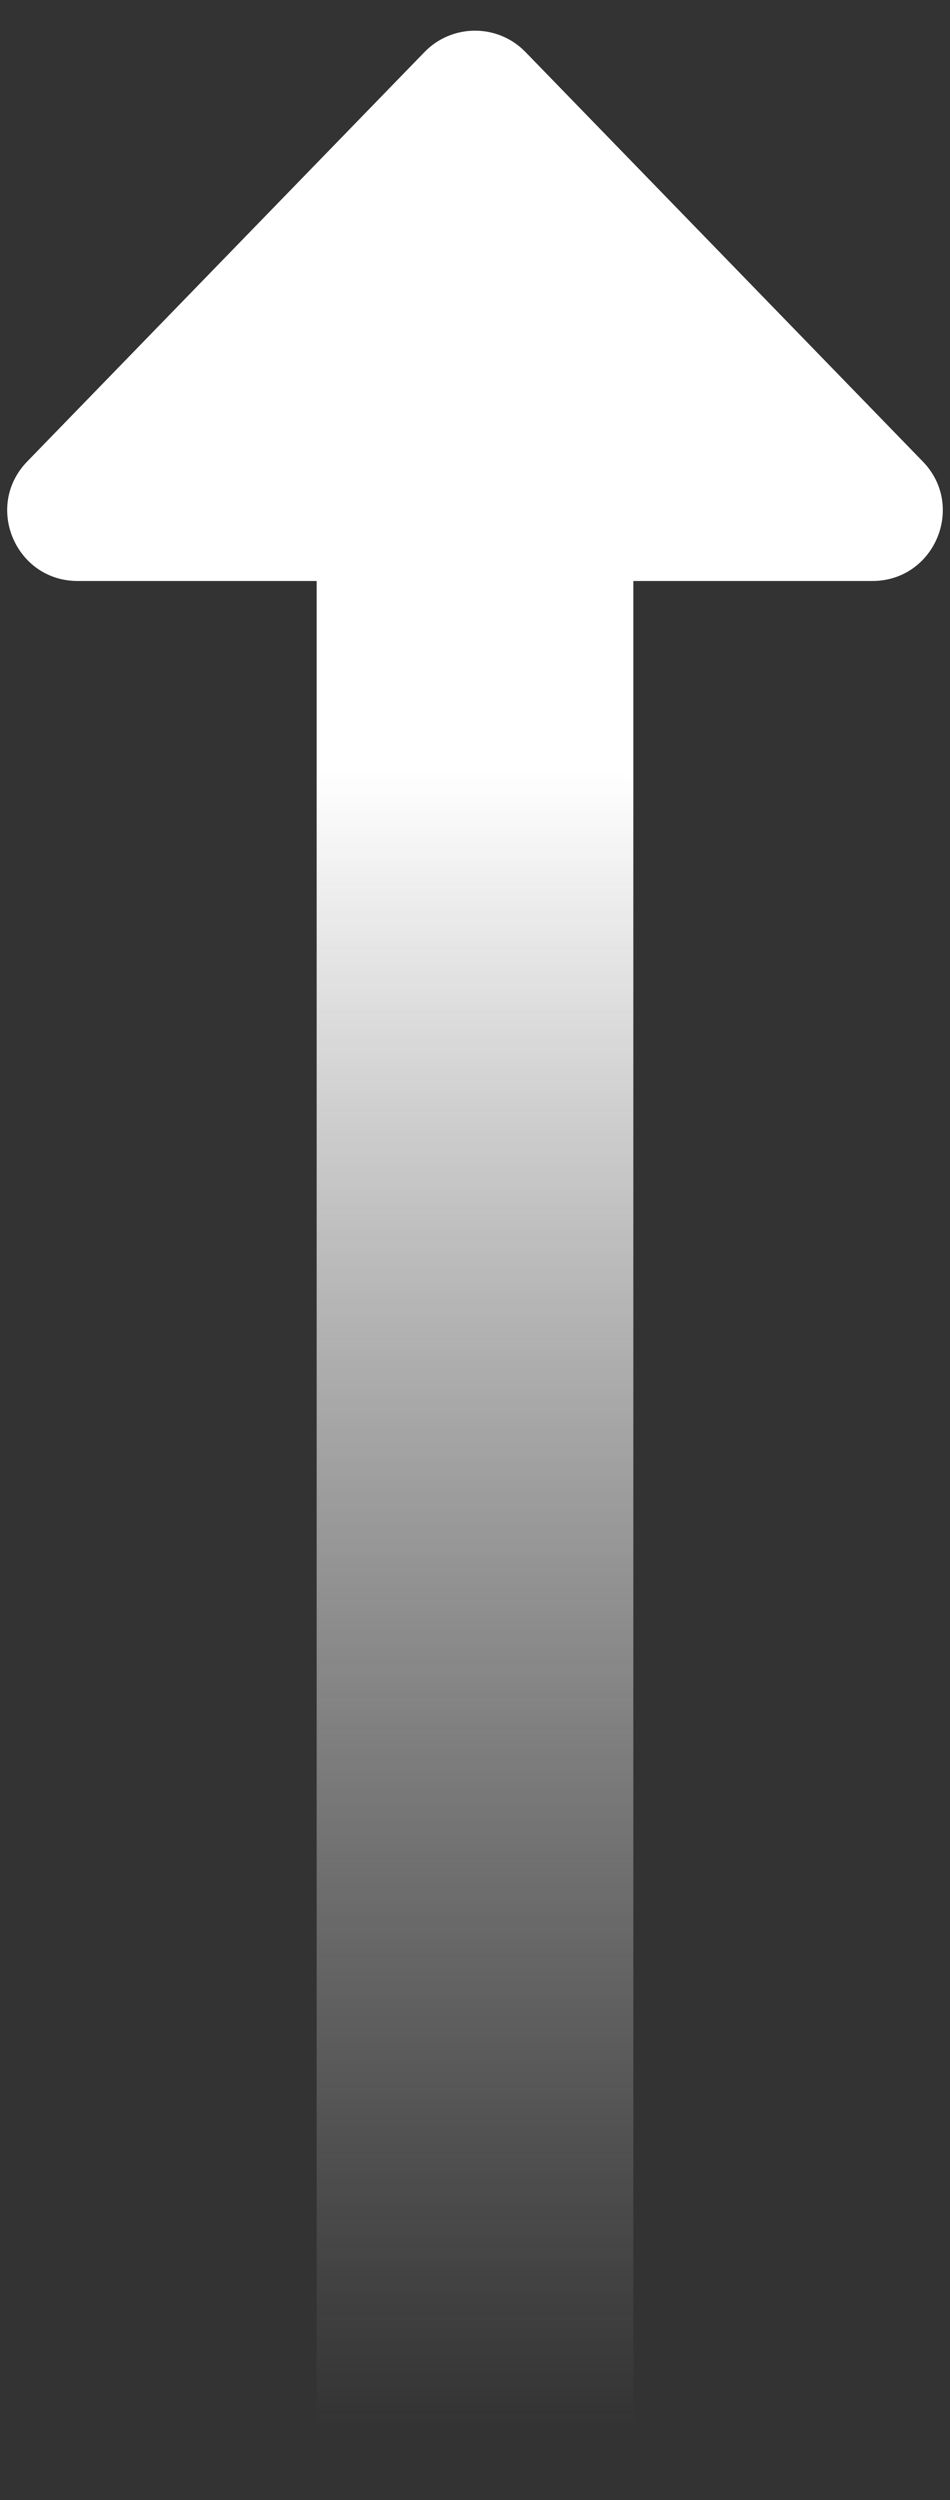 <svg width="27" height="71" viewBox="0 0 27 71" fill="none" xmlns="http://www.w3.org/2000/svg">
<rect x="0" y="0" width="27" height="71" fill="#333333" stroke="none"/>
<g clip-path="url(#clip0_67_73)">
<path d="M14.935 1.478C14.149 0.669 12.851 0.669 12.065 1.478L0.773 13.107C-0.458 14.375 0.441 16.5 2.208 16.5L24.792 16.5C26.559 16.5 27.458 14.375 26.227 13.107L14.935 1.478Z" fill="white"/>
<rect width="9" height="53" transform="matrix(1 0 0 -1 9 69)" fill="url(#paint0_linear_67_73)"/>
</g>
<defs>
<linearGradient id="paint0_linear_67_73" x1="4" y1="47.111" x2="4" y2="-6.3048e-09" gradientUnits="userSpaceOnUse">
<stop stop-color="white"/>
<stop offset="1" stop-color="#D9D9D9" stop-opacity="0"/>
</linearGradient>
<clipPath id="clip0_67_73">
<rect width="27" height="71" fill="white" transform="matrix(1 0 0 -1 0 71)"/>
</clipPath>
</defs>
</svg>
